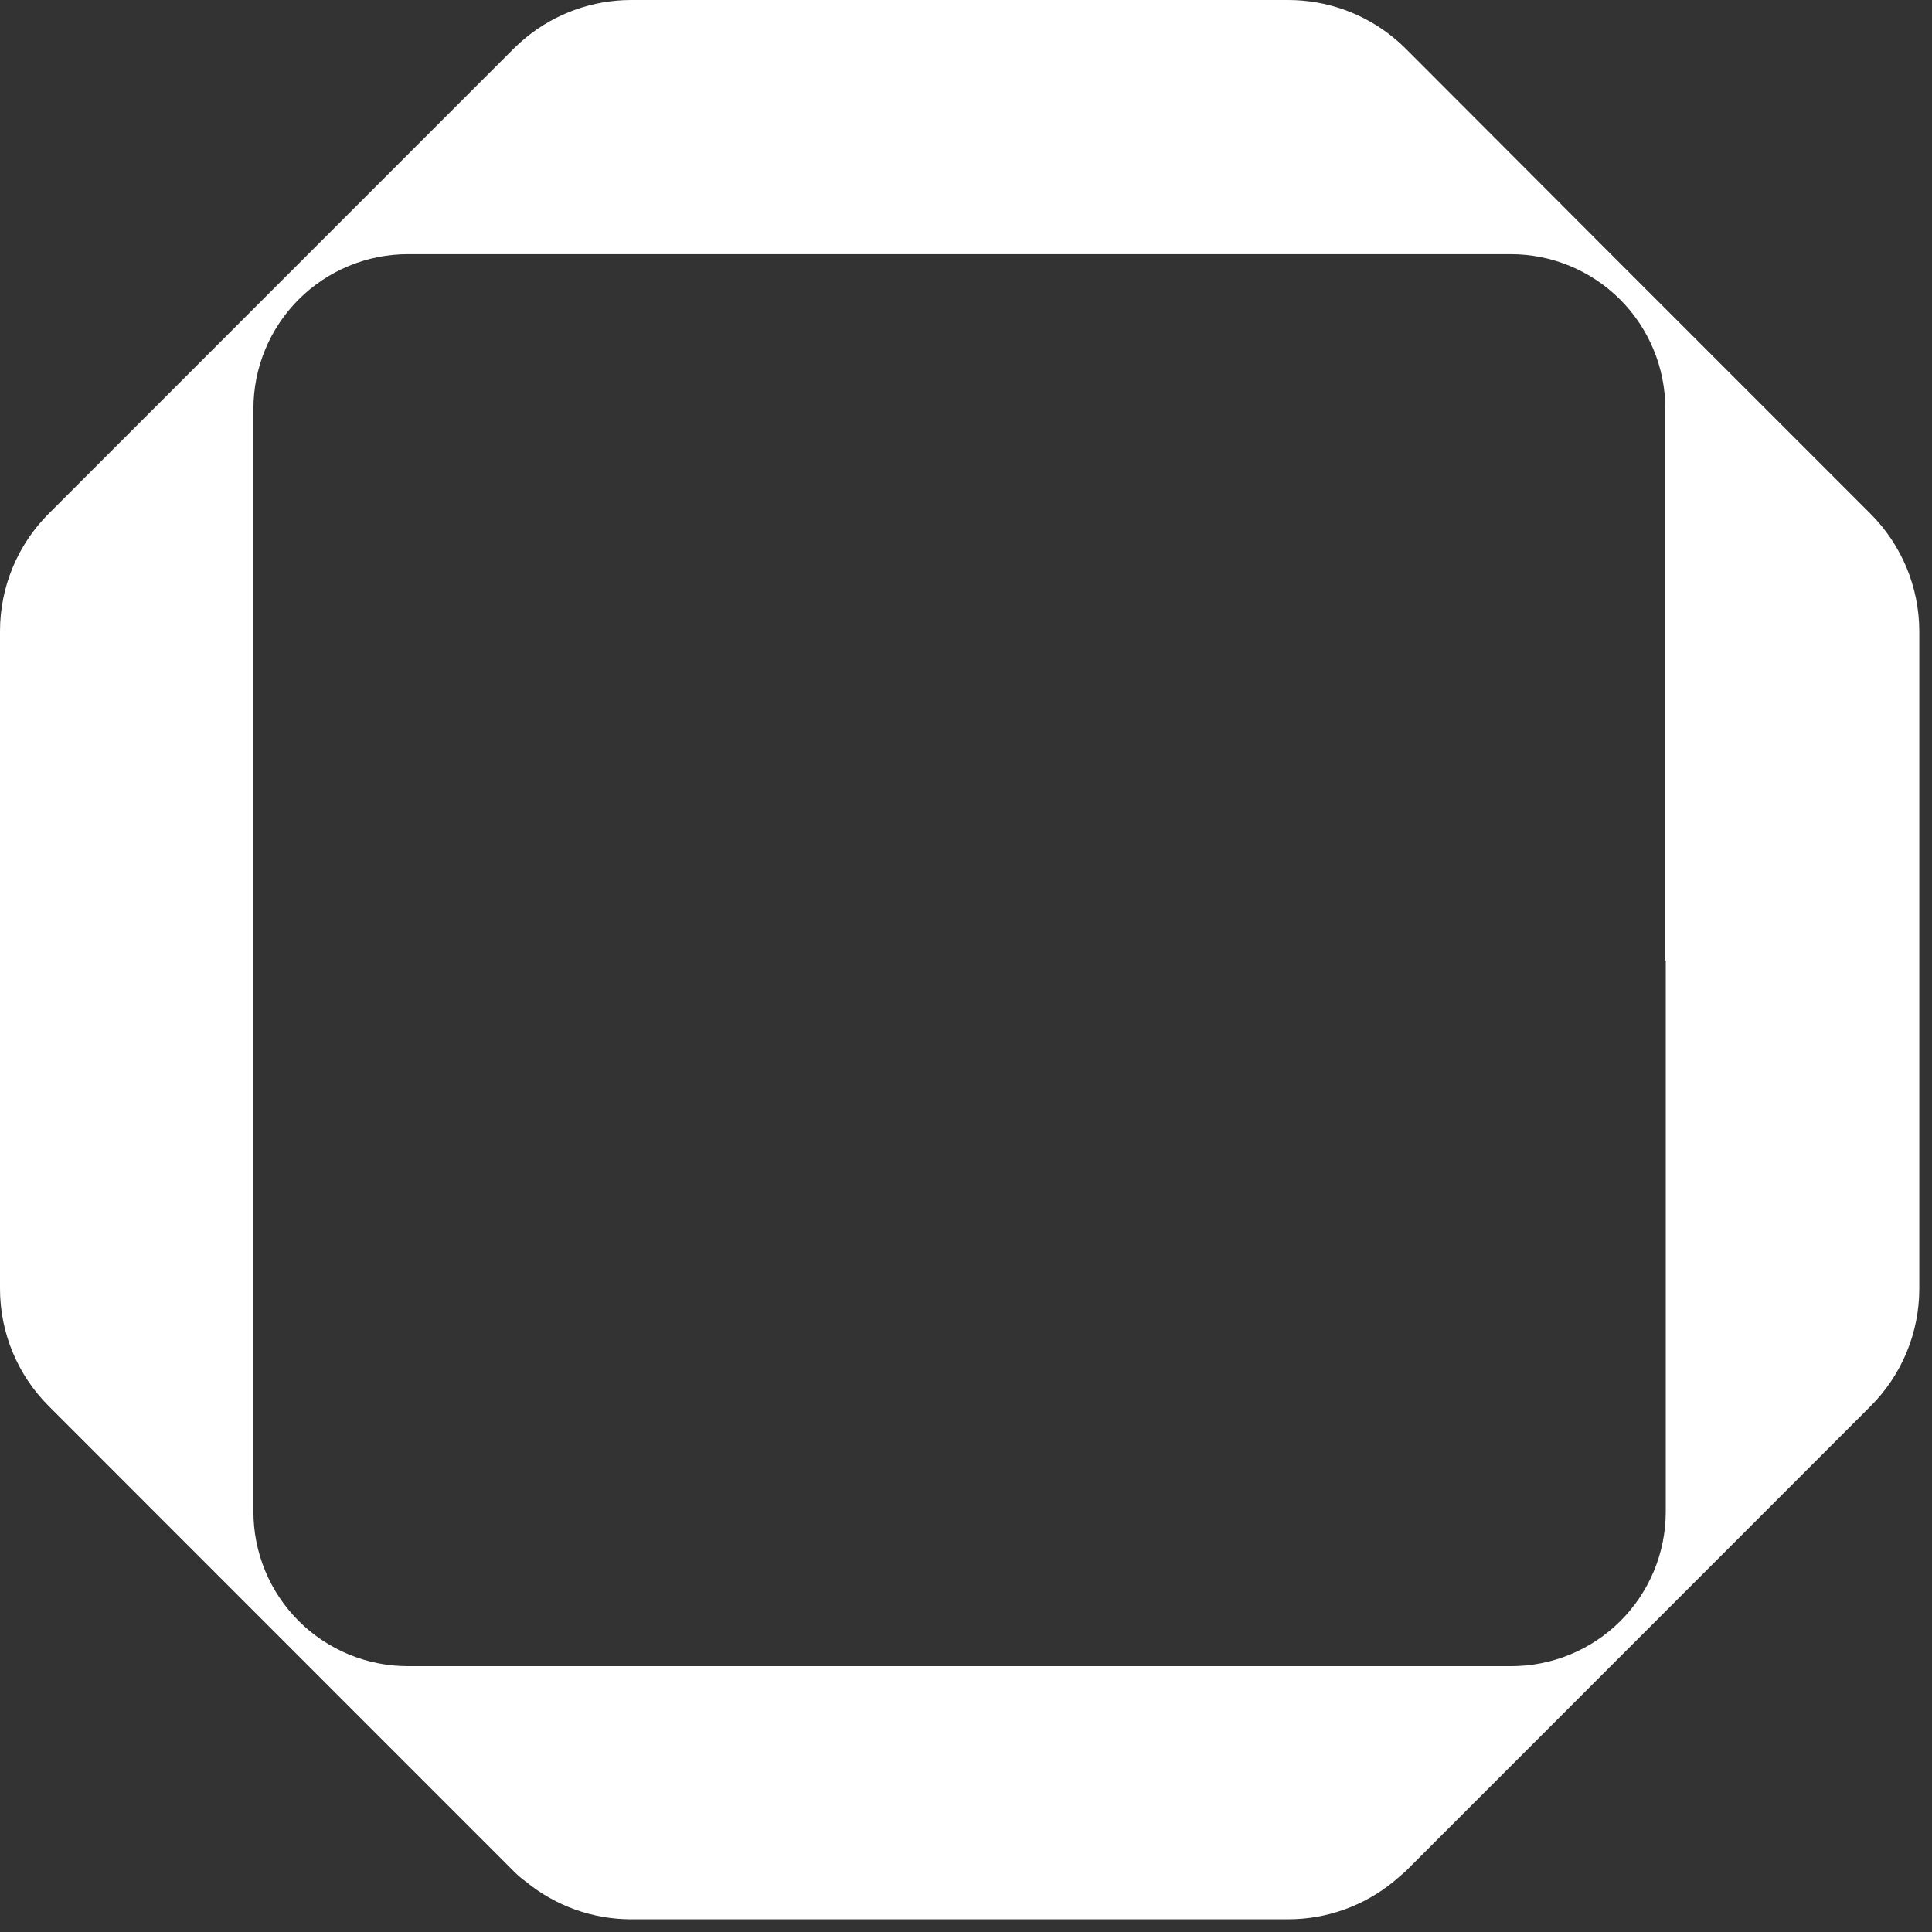 <svg width="148" height="148" viewBox="0 0 148 148" fill="none" id="svg-304225829_1743"><rect x="0" y="0" width="148" height="148" fill="#333333" stroke="none"/><path d="M143.31 39.378L123.397 19.464L107.684 3.725C107.386 3.428 107.072 3.146 106.75 2.881C104.479 1.024 101.638 0.006 98.704 0H48.33C45.397 0.005 42.555 1.022 40.285 2.881C39.963 3.146 39.649 3.428 39.351 3.725L23.646 19.431L3.733 39.346C2.551 40.526 1.612 41.928 0.972 43.472C0.331 45.015 0.001 46.67 3.56479e-07 48.341V98.718C-0 100.389 0.329 102.044 0.97 103.588C1.61 105.132 2.55 106.534 3.733 107.714L39.351 143.342C39.649 143.64 39.963 143.921 40.285 144.146C42.555 146.005 45.397 147.022 48.33 147.027H98.704C101.638 147.021 104.479 146.003 106.75 144.146C107.072 143.881 107.386 143.599 107.684 143.342L143.302 107.714C144.483 106.532 145.42 105.13 146.059 103.586C146.698 102.043 147.027 100.389 147.027 98.718V48.341C147.017 44.98 145.682 41.759 143.31 39.378V39.378ZM127.605 73.59V115.824C127.602 117.38 127.292 118.92 126.693 120.355C126.094 121.791 125.218 123.095 124.115 124.192C123.013 125.289 121.704 126.158 120.265 126.749C118.826 127.34 117.285 127.641 115.729 127.636H31.25C29.695 127.637 28.155 127.331 26.719 126.737C25.283 126.142 23.978 125.271 22.878 124.171C21.779 123.072 20.907 121.767 20.313 120.331C19.719 118.894 19.413 117.355 19.414 115.8V31.316C19.413 29.761 19.718 28.221 20.313 26.784C20.907 25.347 21.779 24.041 22.878 22.941C23.977 21.841 25.282 20.969 26.718 20.373C28.155 19.778 29.695 19.471 31.25 19.471H115.729C118.87 19.471 121.883 20.719 124.104 22.941C126.325 25.162 127.572 28.174 127.572 31.316V73.598L127.605 73.59Z" fill="white"/></svg>